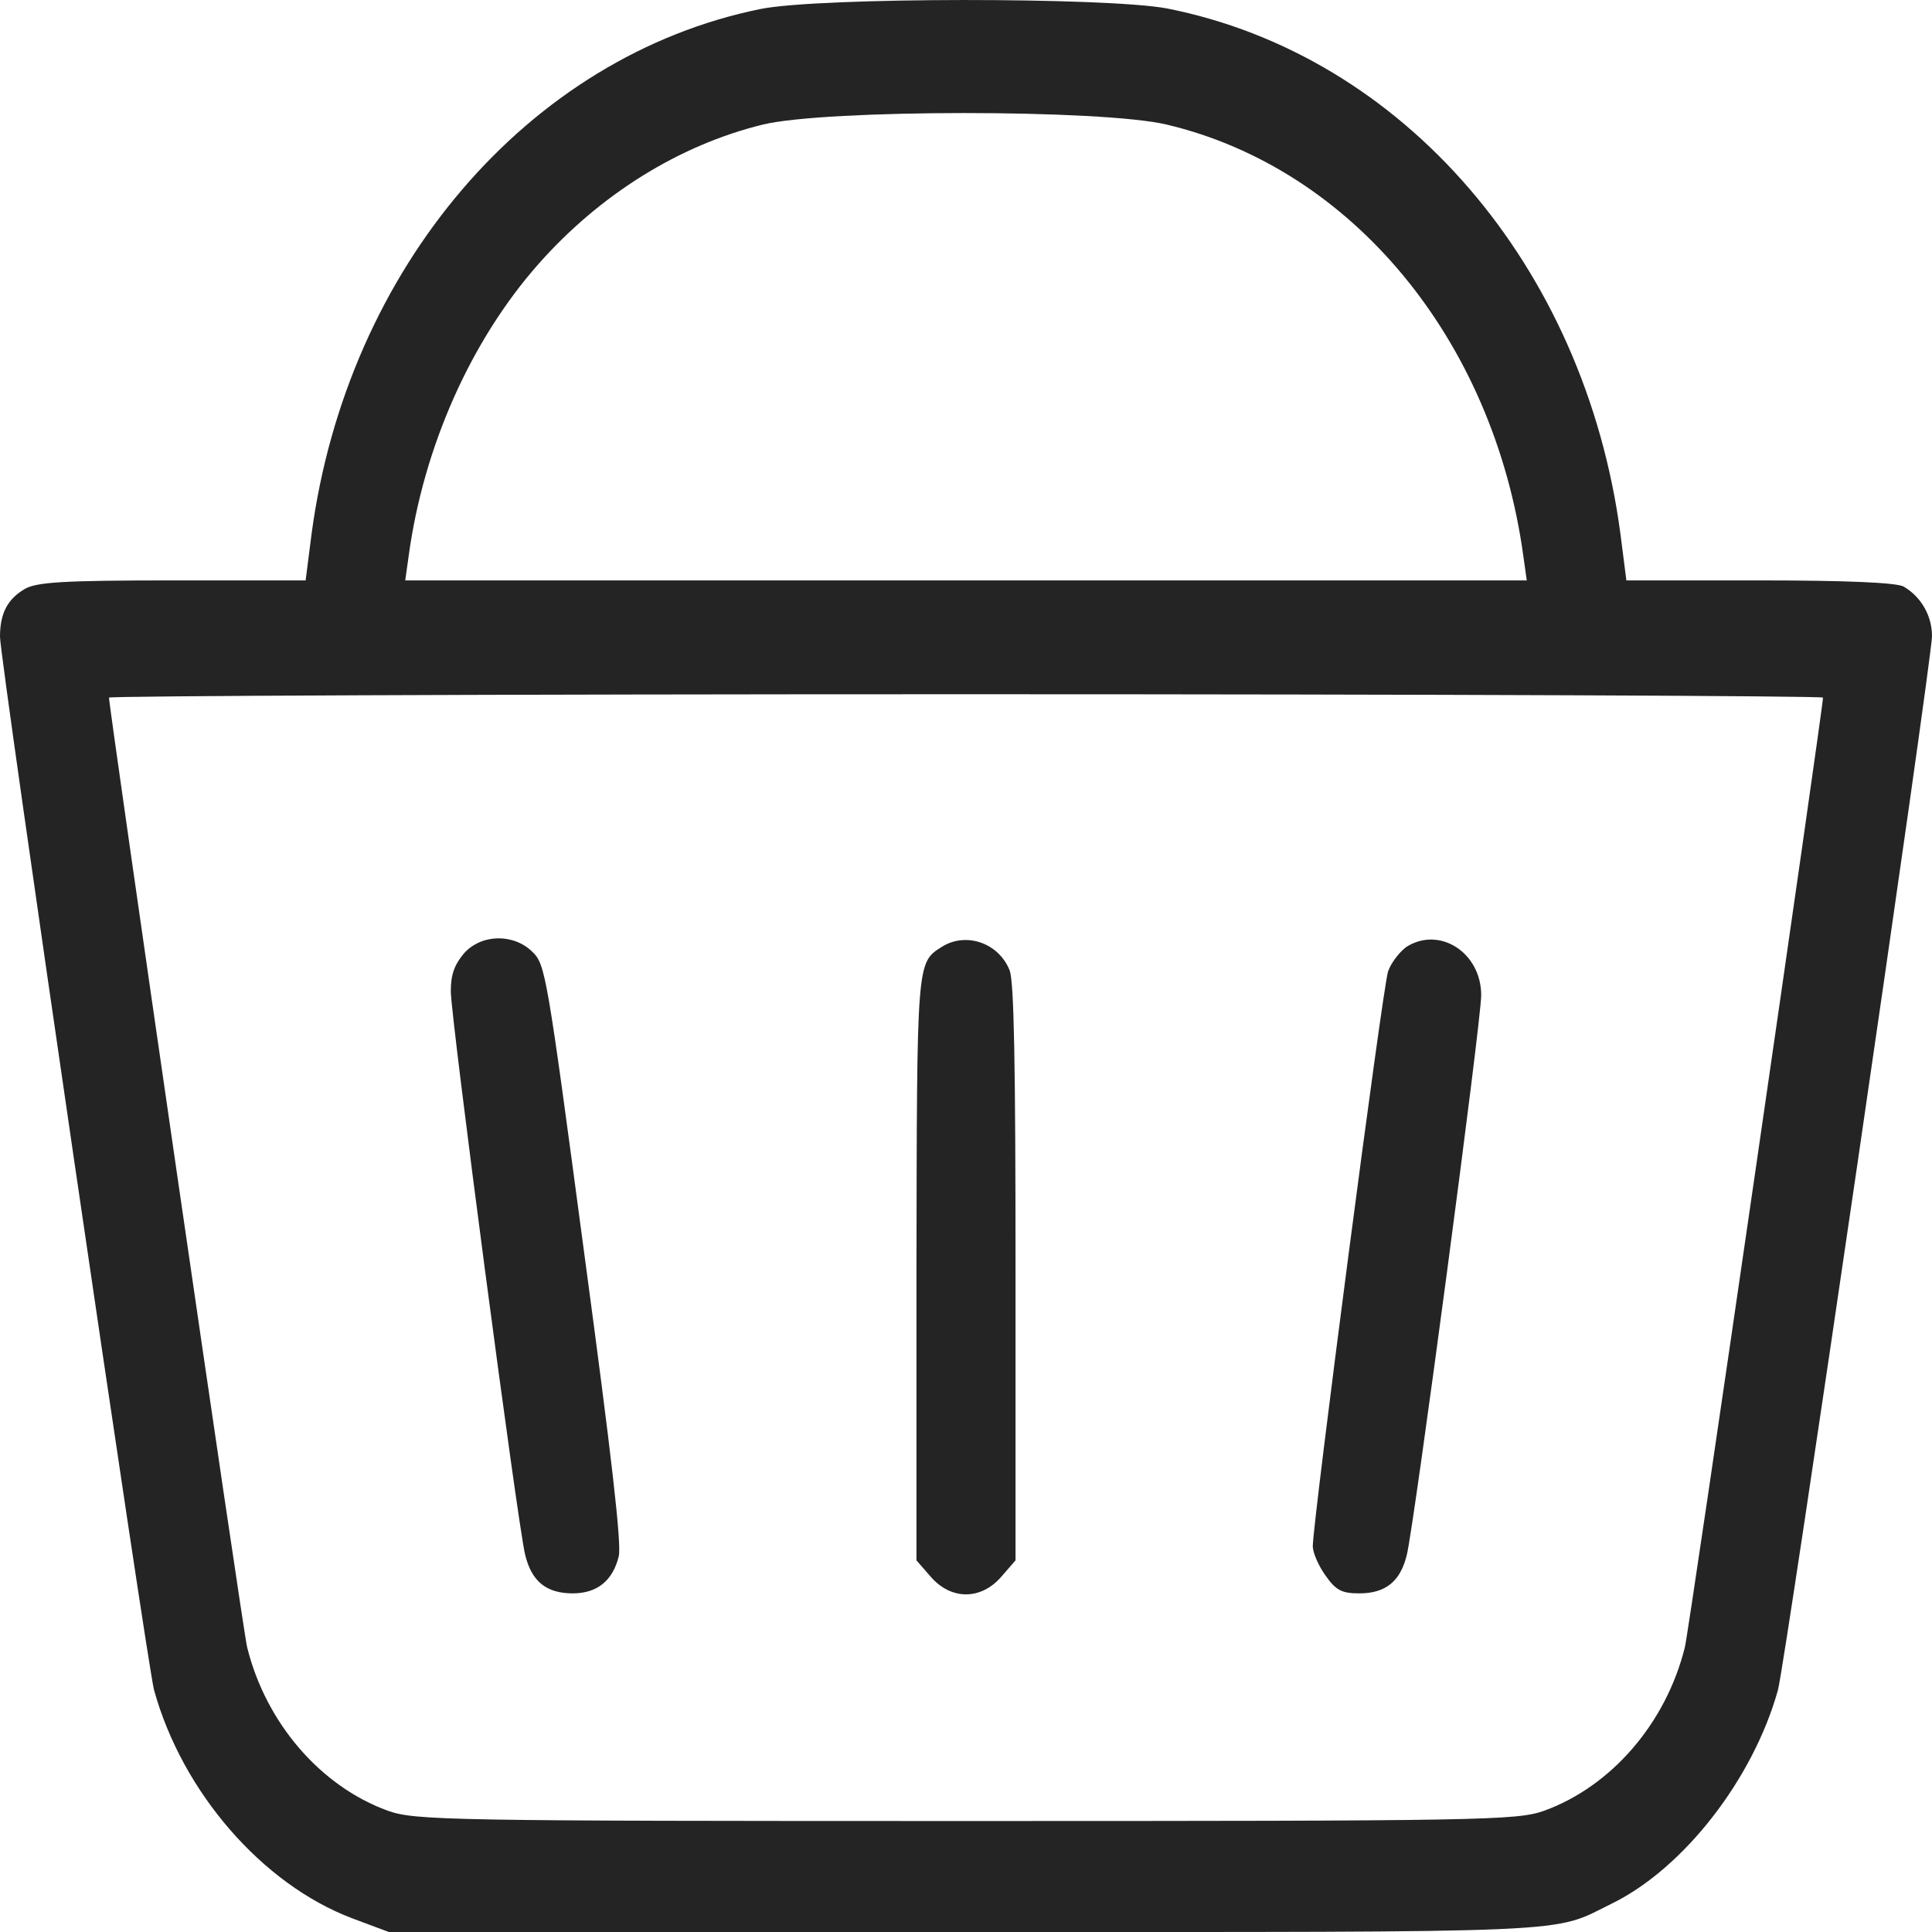 <svg width="36" height="36" viewBox="0 0 36 36" fill="none" xmlns="http://www.w3.org/2000/svg">
<path d="M14.169 0.168C9.84 1.049 6.471 4.993 5.806 9.945L5.695 10.815H3.212C1.182 10.815 0.683 10.847 0.462 10.974C0.138 11.165 0 11.43 0 11.865C0 12.289 2.742 31.016 2.871 31.493C3.397 33.391 4.883 35.109 6.563 35.745L7.246 36H18C29.622 36 28.892 36.032 30.037 35.469C31.375 34.812 32.668 33.147 33.129 31.493C33.268 30.984 36 12.289 36 11.854C36 11.472 35.797 11.122 35.474 10.931C35.345 10.857 34.44 10.815 32.788 10.815H30.305L30.194 9.945C29.529 4.951 26.142 1.027 21.748 0.158C20.631 -0.054 15.258 -0.054 14.169 0.168ZM21.738 2.321C25.191 3.138 27.831 6.329 28.385 10.359L28.449 10.815H7.551L7.615 10.359C7.892 8.323 8.778 6.34 10.034 4.919C11.178 3.625 12.655 2.703 14.215 2.321C15.397 2.035 20.538 2.035 21.738 2.321ZM33.969 12.999C33.969 13.19 31.468 30.433 31.394 30.698C31.043 32.108 30.028 33.285 28.772 33.741C28.265 33.921 27.637 33.932 18 33.932C8.363 33.932 7.735 33.921 7.228 33.741C5.972 33.285 4.957 32.108 4.606 30.698C4.532 30.433 2.031 13.19 2.031 12.999C2.031 12.967 9.212 12.936 18 12.936C26.788 12.936 33.969 12.967 33.969 12.999Z" fill="#242424"/>
<path d="M8.64 17.771C8.465 17.983 8.4 18.163 8.4 18.471C8.4 18.959 9.646 28.407 9.785 28.969C9.905 29.468 10.181 29.69 10.671 29.69C11.123 29.69 11.418 29.457 11.529 29.001C11.585 28.778 11.4 27.166 10.883 23.328C10.191 18.142 10.163 17.973 9.923 17.739C9.572 17.389 8.963 17.4 8.64 17.771Z" fill="#242424"/>
<path d="M17.548 17.644C17.077 17.941 17.086 17.909 17.077 23.678V29.075L17.345 29.383C17.723 29.817 18.277 29.817 18.655 29.383L18.923 29.075V23.709C18.923 19.786 18.895 18.28 18.812 18.079C18.609 17.57 18 17.358 17.548 17.644Z" fill="#242424"/>
<path d="M26.206 17.644C26.077 17.739 25.92 17.941 25.865 18.1C25.763 18.397 24.462 28.365 24.462 28.81C24.462 28.937 24.572 29.181 24.701 29.361C24.895 29.637 25.006 29.69 25.329 29.69C25.819 29.69 26.095 29.468 26.215 28.969C26.354 28.396 27.6 19.033 27.6 18.545C27.6 17.75 26.825 17.252 26.206 17.644Z" fill="#242424"/>
</svg>

